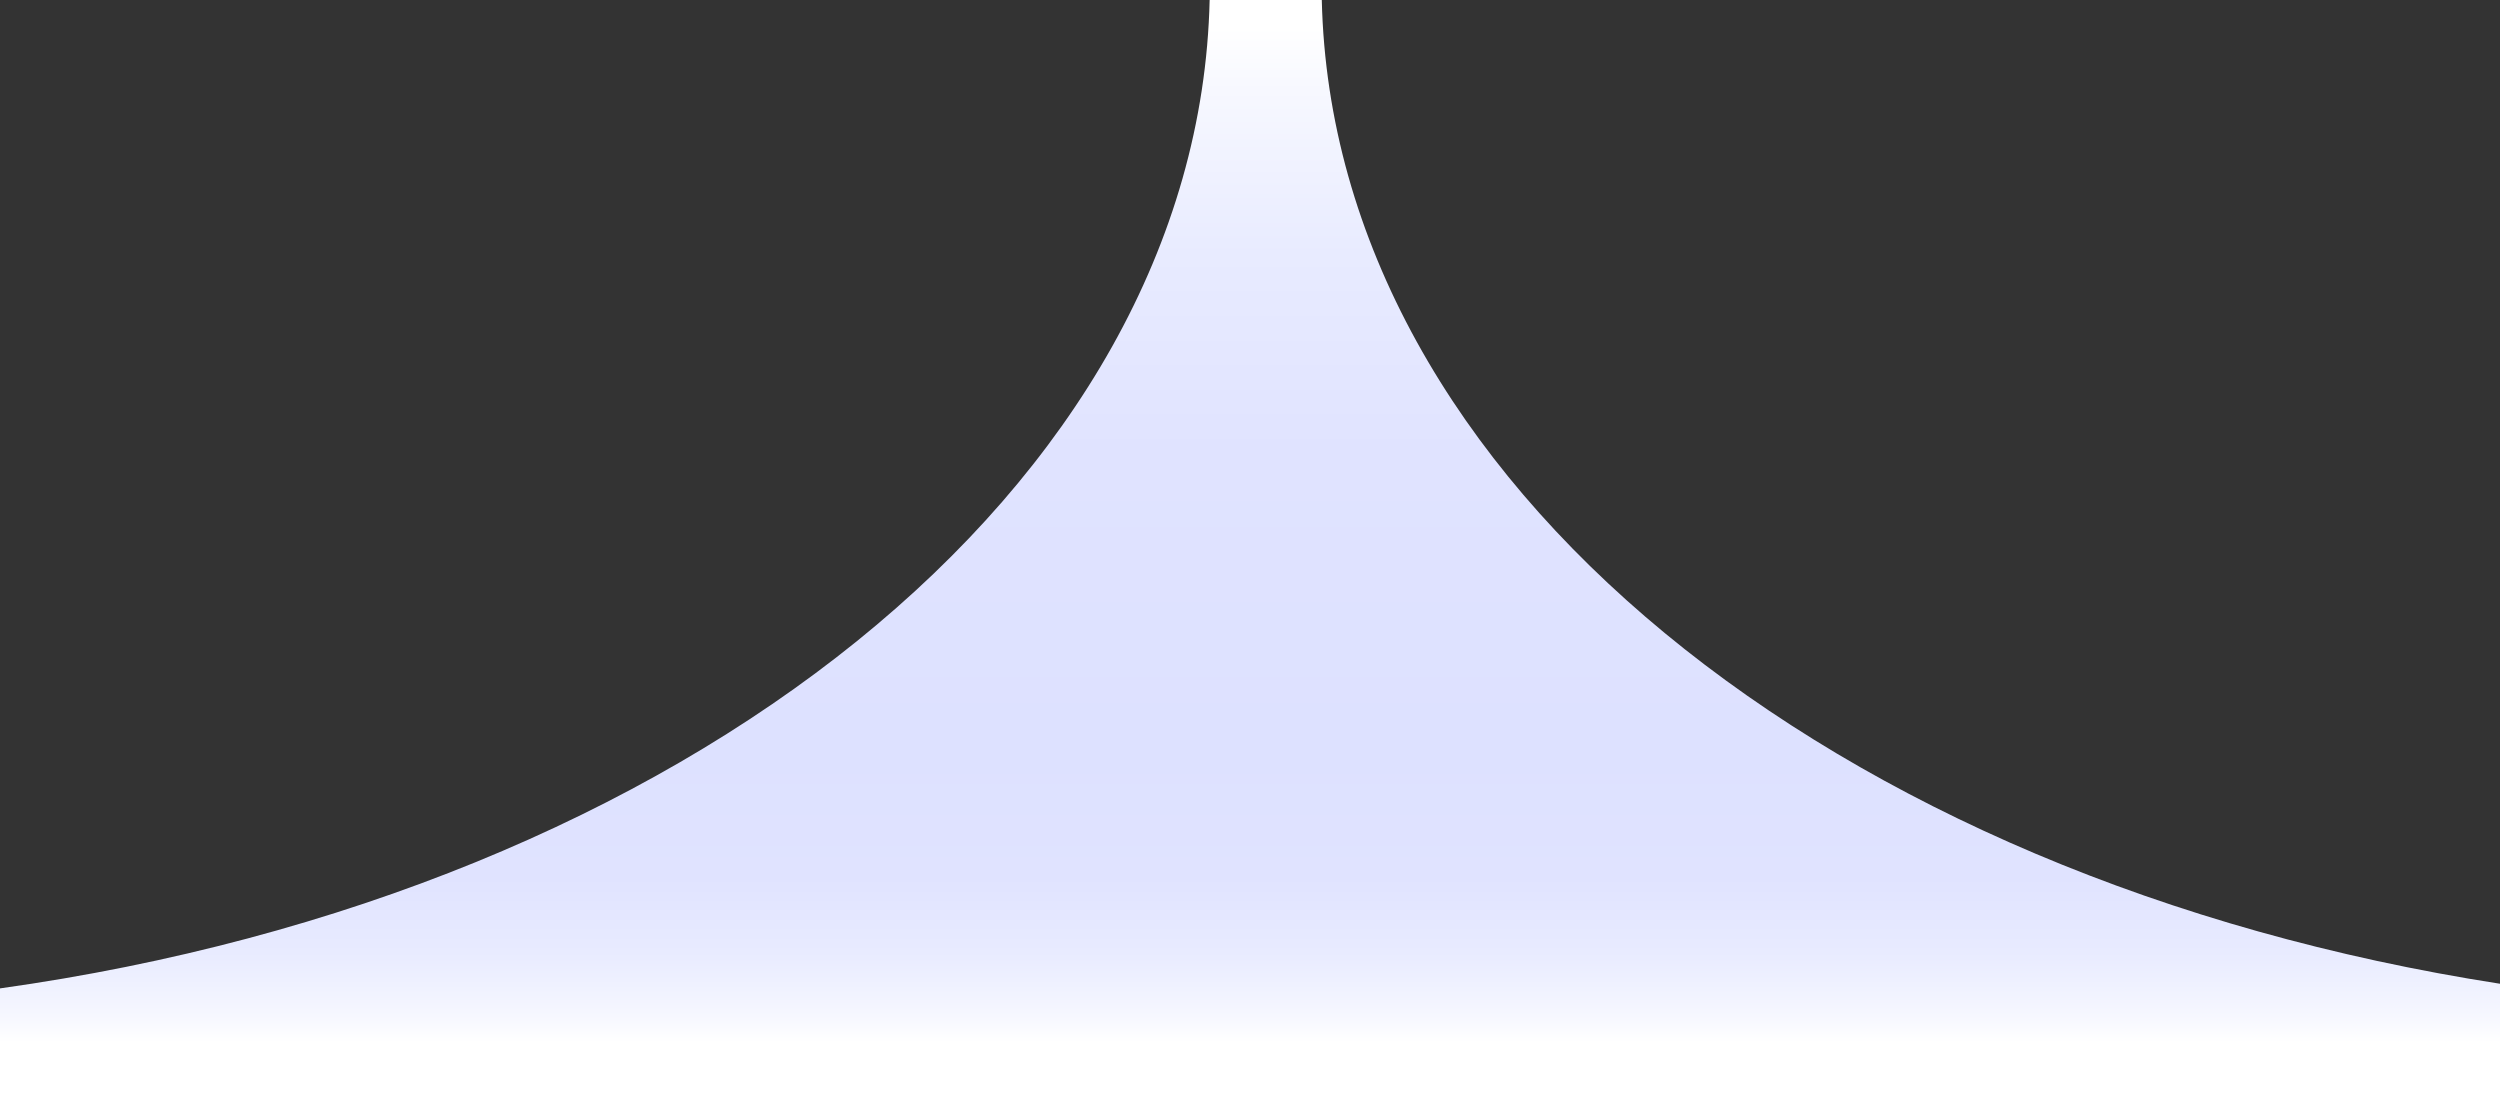 <?xml version="1.0" encoding="utf-8"?>
<!-- Generator: Adobe Illustrator 28.3.0, SVG Export Plug-In . SVG Version: 6.00 Build 0)  -->
<svg version="1.1" id="圖層_1" xmlns="http://www.w3.org/2000/svg" xmlns:xlink="http://www.w3.org/1999/xlink" x="0px" y="0px"
	 viewBox="0 0 1400 615.1" style="enable-background:new 0 0 1400 615.1;" xml:space="preserve">
<rect x="0" y="0" width="1400" height="615.1" fill="#333333" stroke="none"/>
<style type="text/css">
	.st0{fill-rule:evenodd;clip-rule:evenodd;fill:url(#SVGID_1_);}
</style>
<linearGradient id="SVGID_1_" gradientUnits="userSpaceOnUse" x1="700" y1="625.096" x2="700" y2="-14.851">
	<stop  offset="6.470387e-02" style="stop-color:#FFFFFF"/>
	<stop  offset="8.767925e-02" style="stop-color:#F6F7FF"/>
	<stop  offset="0.143" style="stop-color:#E8EBFF"/>
	<stop  offset="0.209" style="stop-color:#E0E3FF"/>
	<stop  offset="0.318" style="stop-color:#DDE1FF"/>
	<stop  offset="0.582" style="stop-color:#E0E3FF"/>
	<stop  offset="0.754" style="stop-color:#E8EBFF"/>
	<stop  offset="0.898" style="stop-color:#F7F8FF"/>
	<stop  offset="0.953" style="stop-color:#FFFFFF"/>
</linearGradient>
<path class="st0" d="M1400,550.9v64.2H0v-61.6C382.6,499.9,671.2,273.1,677.4,0h62.8C746.4,268.8,1026.2,492.9,1400,550.9z"/>
</svg>
